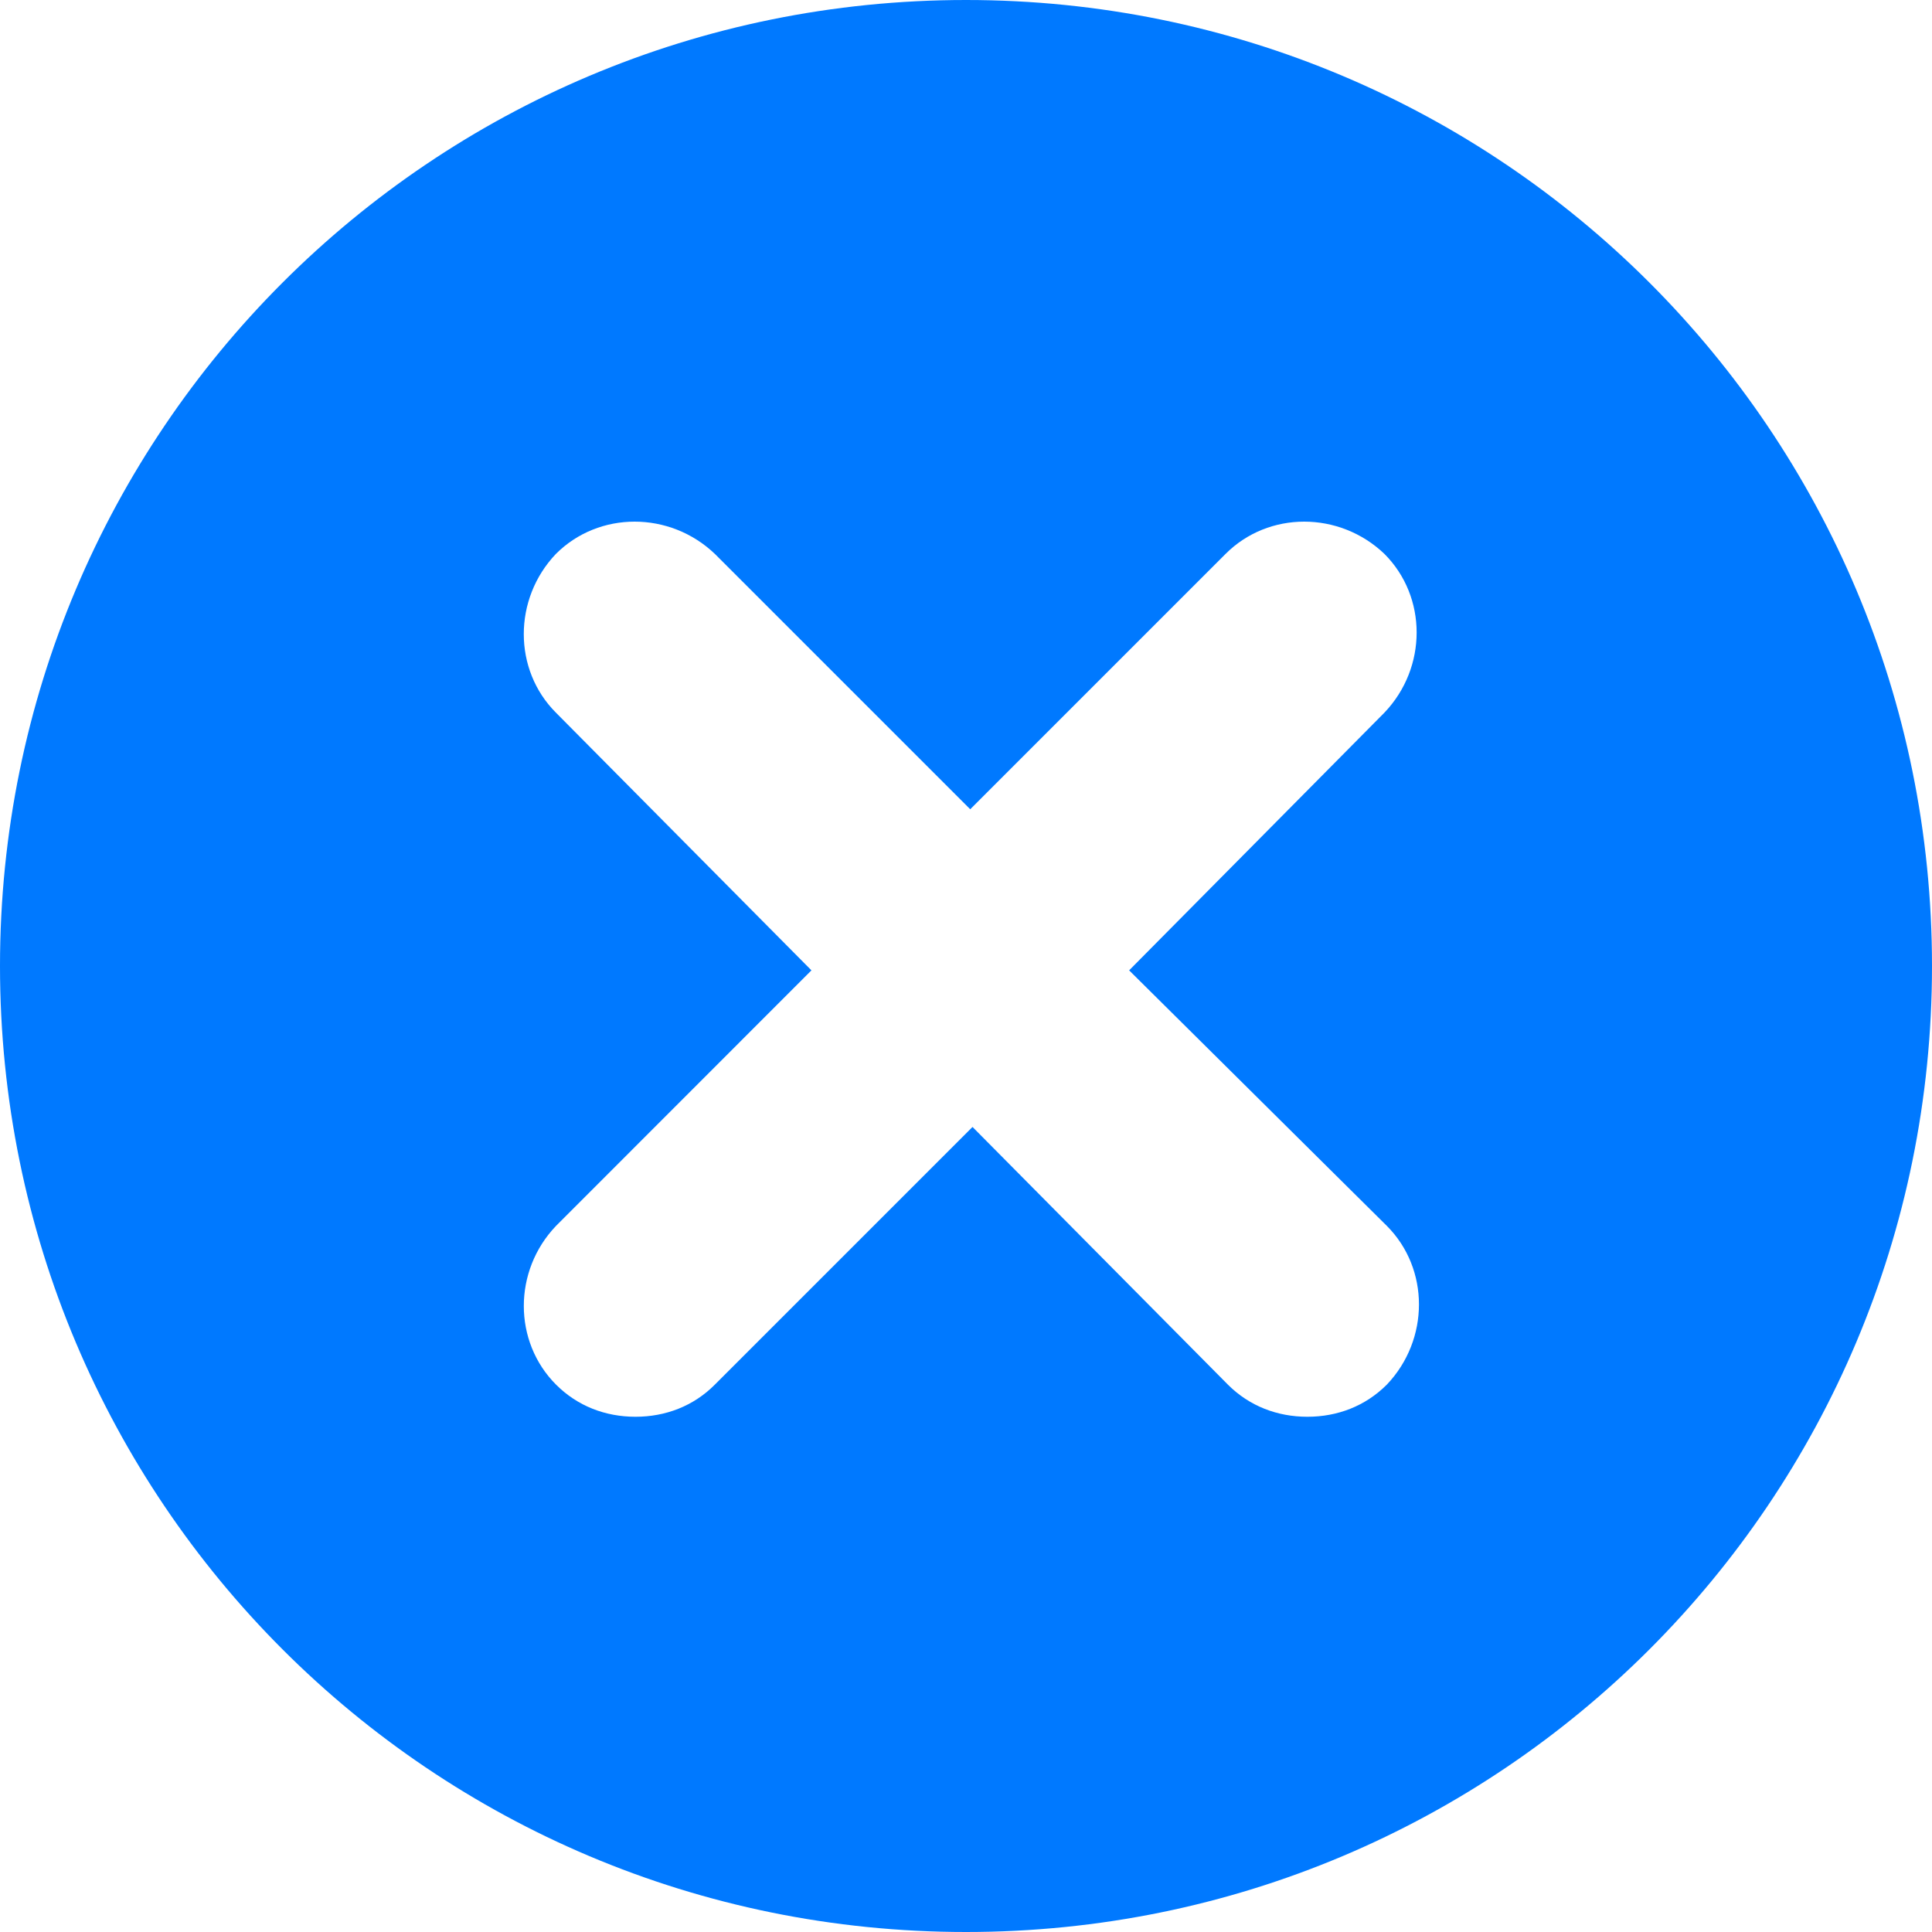 <svg width="16" height="16" viewBox="0 0 16 16" fill="none" xmlns="http://www.w3.org/2000/svg">
<path d="M8 0C3.574 0 0 3.574 0 8C0 12.426 3.574 16 8 16C12.426 16 16 12.426 16 8C16 3.574 12.426 0 8 0ZM11.485 10.152C11.84 10.507 11.84 11.094 11.485 11.467C11.307 11.645 11.076 11.733 10.827 11.733C10.579 11.733 10.347 11.645 10.169 11.467L8.054 9.333L5.92 11.467C5.743 11.645 5.511 11.733 5.263 11.733C5.014 11.733 4.783 11.645 4.605 11.467C4.249 11.111 4.249 10.524 4.605 10.152L6.72 8.036L4.604 5.902C4.249 5.547 4.249 4.96 4.604 4.587C4.96 4.231 5.547 4.231 5.92 4.587L8.035 6.702L10.15 4.587C10.505 4.231 11.092 4.231 11.465 4.587C11.821 4.943 11.821 5.529 11.465 5.902L9.351 8.036L11.485 10.152Z" fill="#0079FF"/>
</svg>
